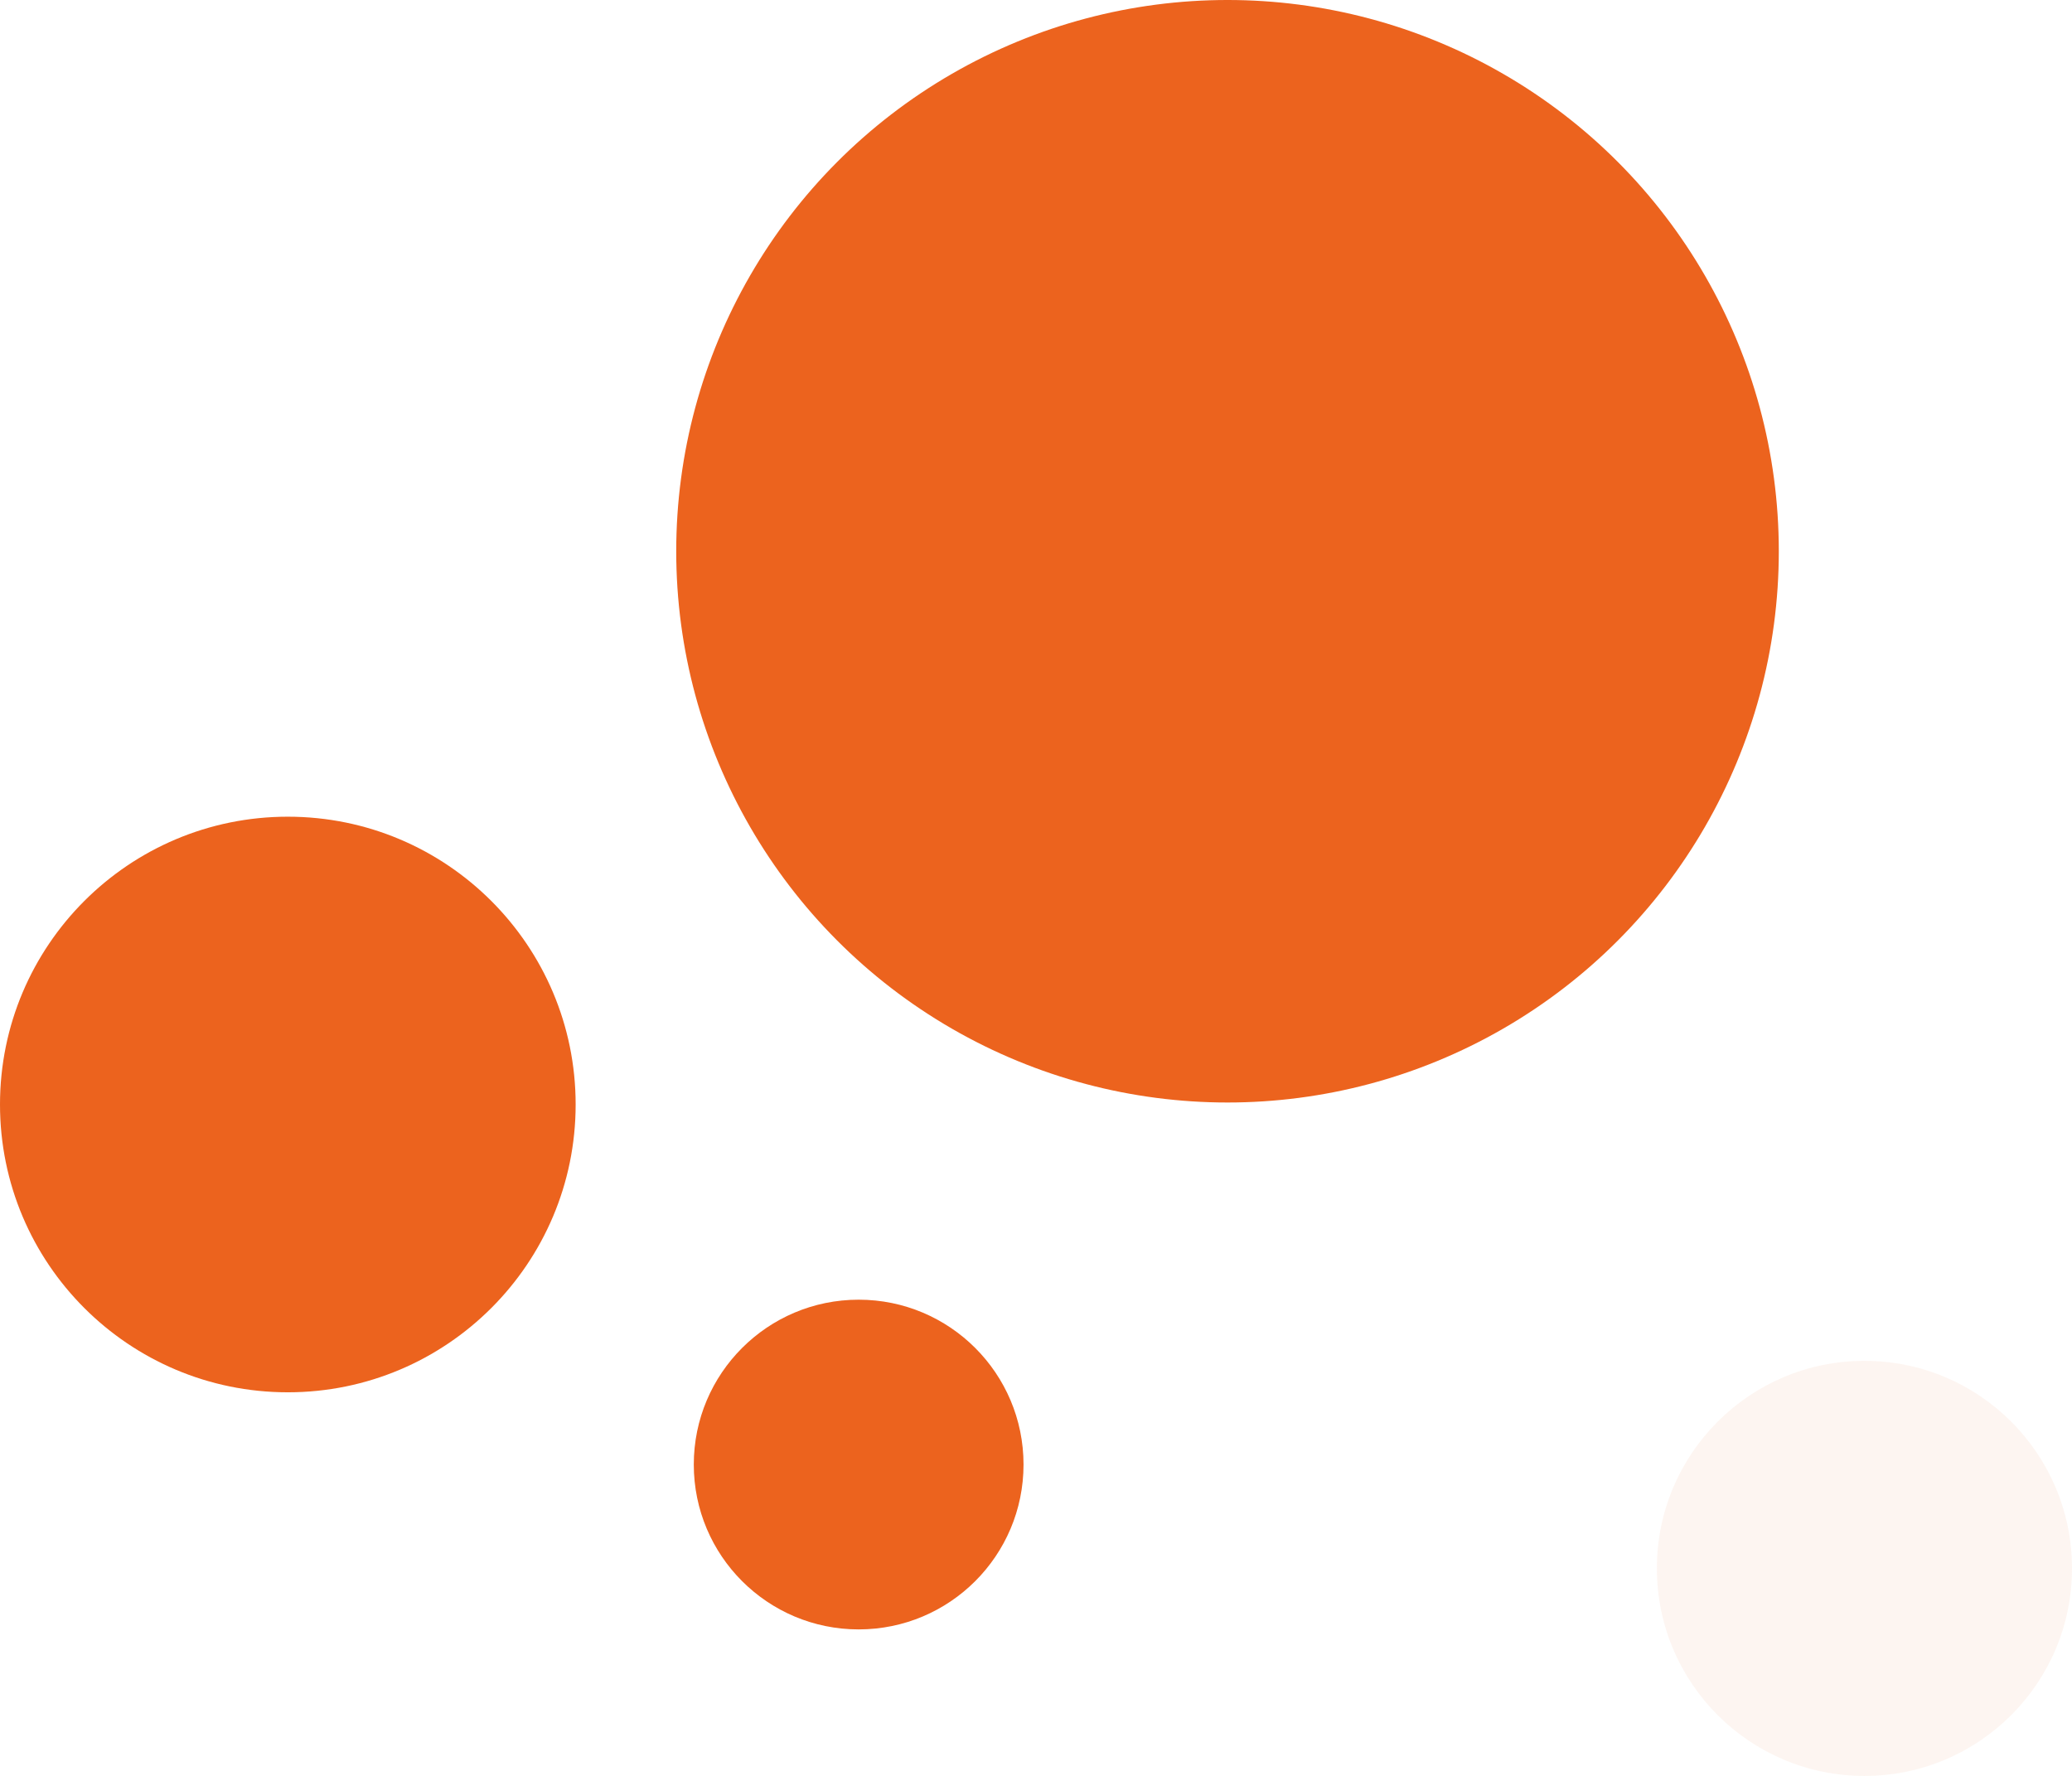 <svg xmlns="http://www.w3.org/2000/svg" width="235.93" height="202.233" viewBox="0 0 235.93 202.233">
  <g id="Group_1382" data-name="Group 1382" transform="translate(-105.728 -130.768)">
    <circle id="Ellipse_25" data-name="Ellipse 25" cx="23.633" cy="23.633" r="23.633" transform="translate(294.391 285.733)" fill="#f9d0bb" opacity="0.2"/>
    <circle id="Ellipse_452" data-name="Ellipse 452" cx="62.773" cy="62.773" r="62.773" transform="translate(182.727 130.768)" fill="#ec631e"/>
    <circle id="Ellipse_453" data-name="Ellipse 453" cx="32.773" cy="32.773" r="32.773" transform="translate(105.728 223.768)" fill="#ec631e"/>
    <circle id="Ellipse_454" data-name="Ellipse 454" cx="18.773" cy="18.773" r="18.773" transform="translate(184.727 278.768)" fill="#ec631e"/>
  </g>
</svg>
